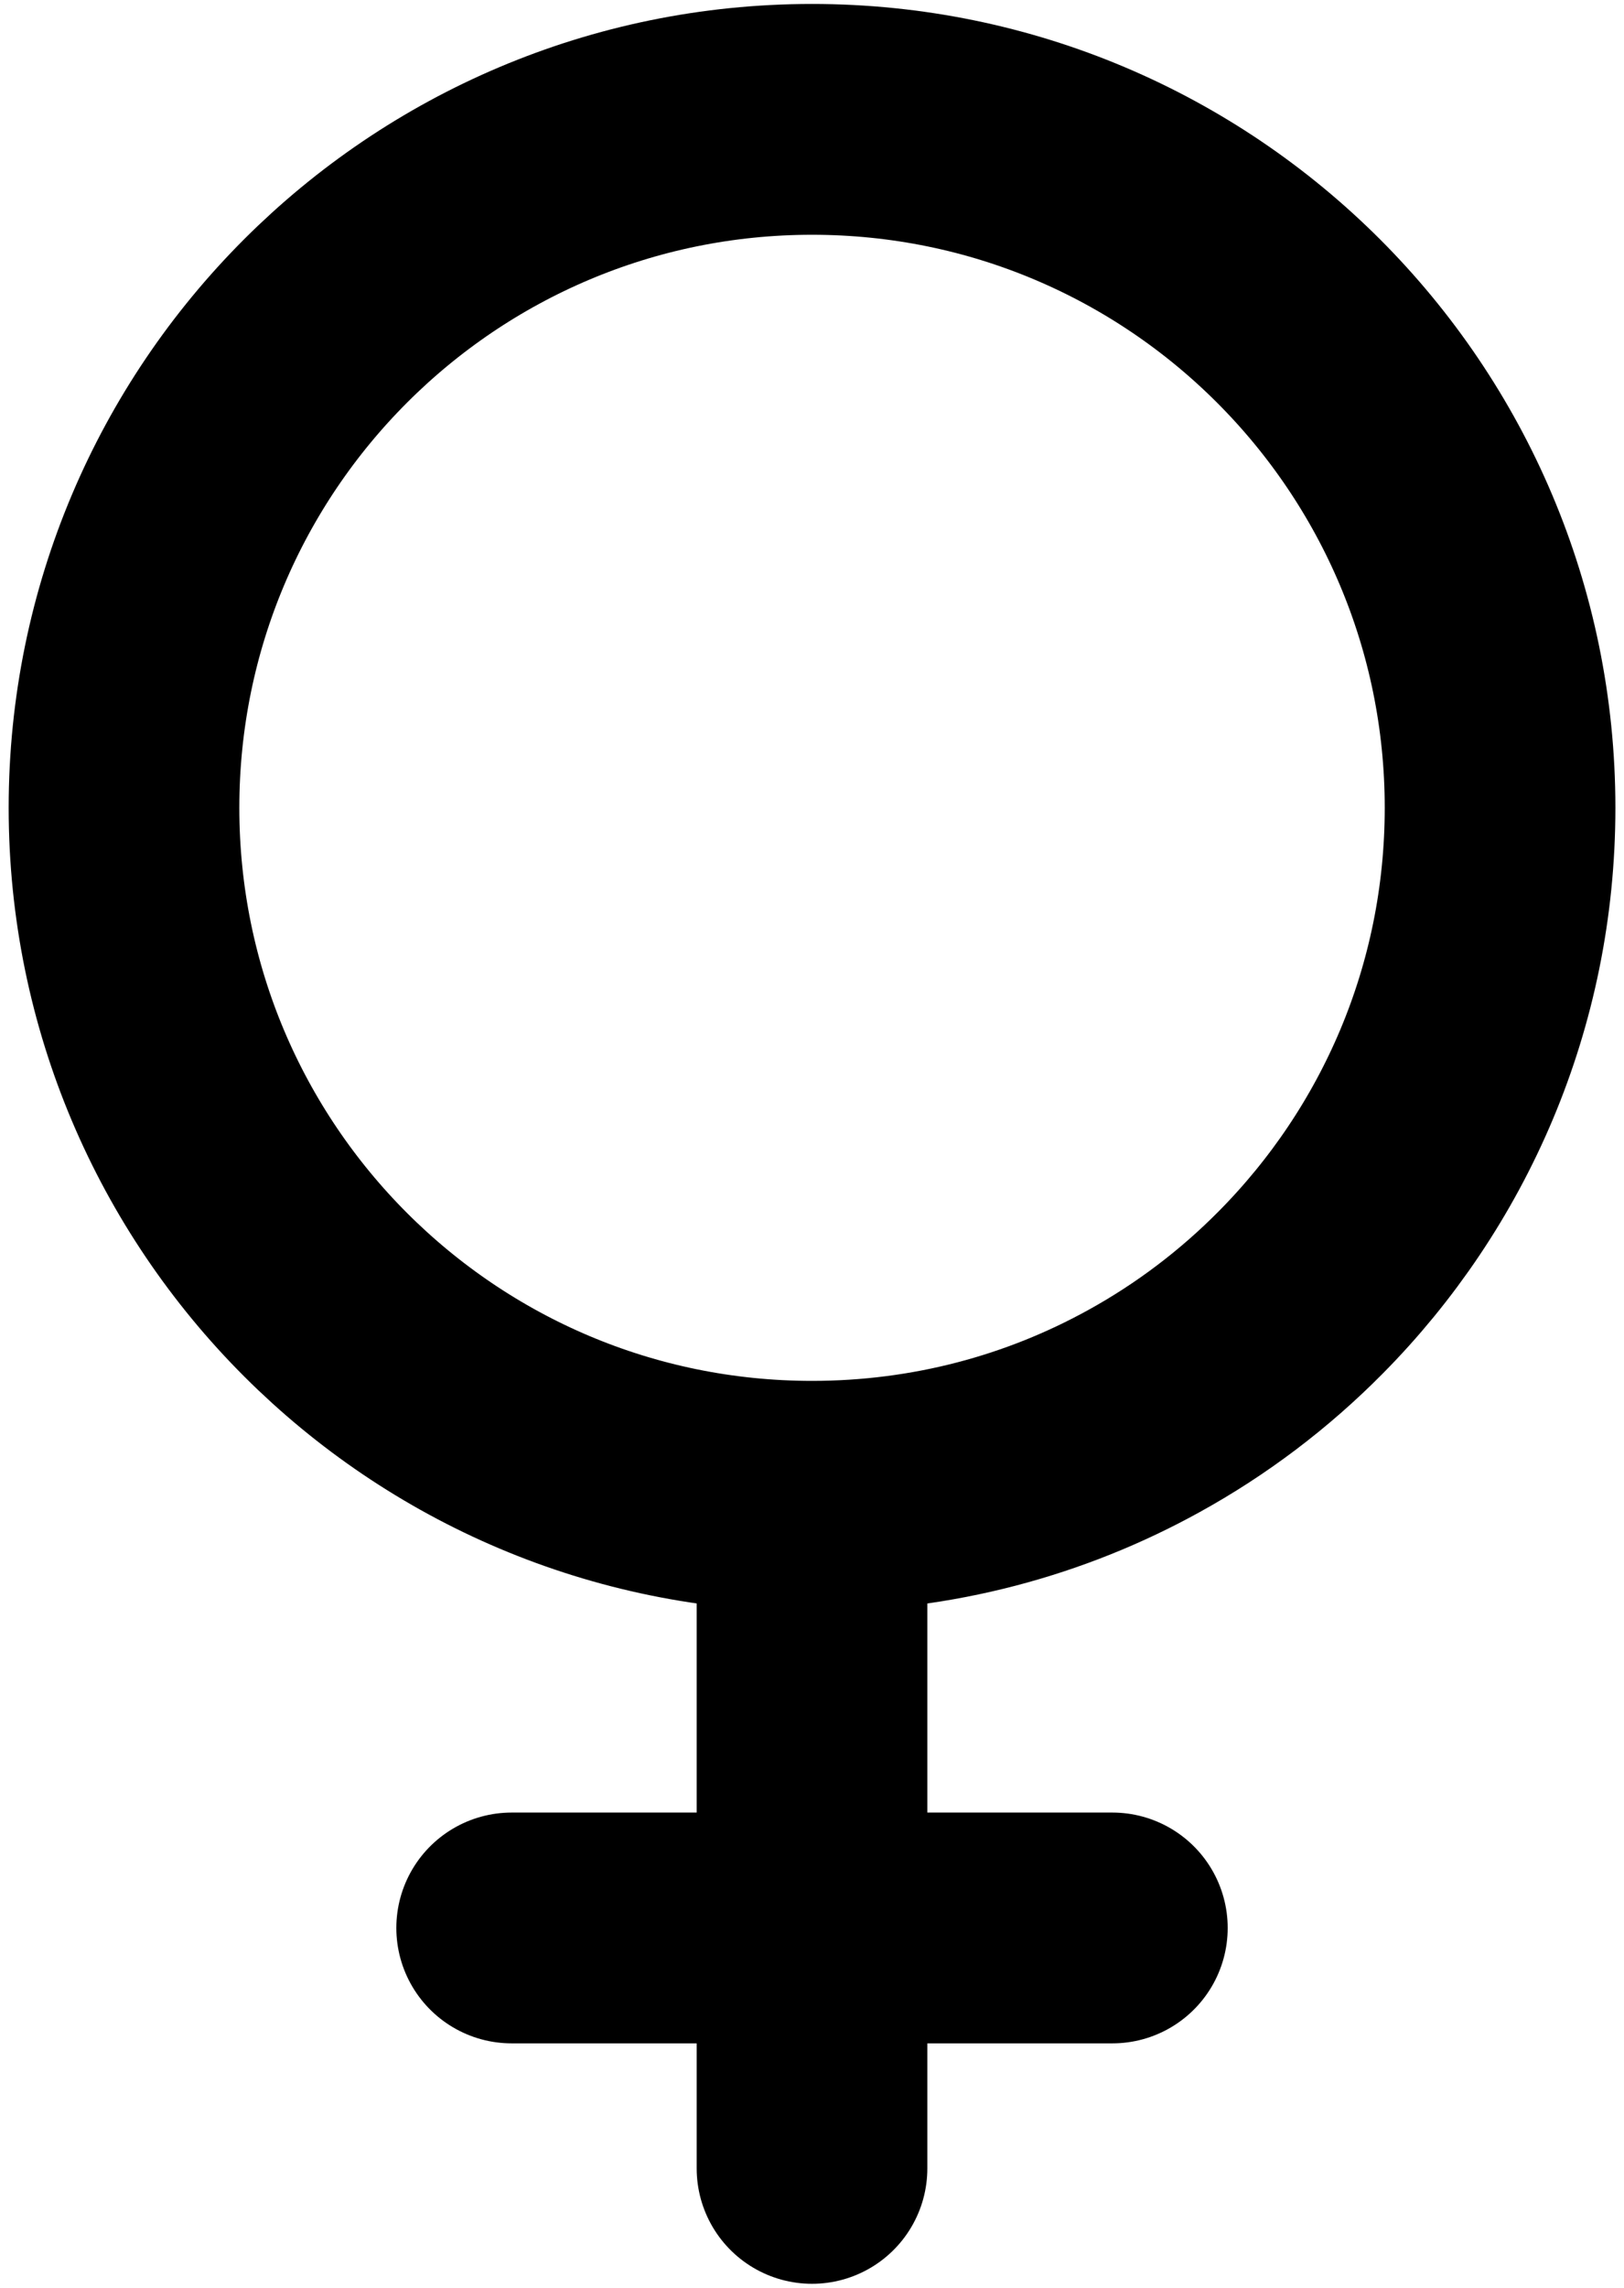 <?xml version="1.0" encoding="UTF-8" standalone="no"?>
<!DOCTYPE svg PUBLIC "-//W3C//DTD SVG 1.1//EN" "http://www.w3.org/Graphics/SVG/1.1/DTD/svg11.dtd">
<svg width="100%" height="100%" viewBox="0 0 564 794" version="1.1" xmlns="http://www.w3.org/2000/svg" xmlns:xlink="http://www.w3.org/1999/xlink" xml:space="preserve" xmlns:serif="http://www.serif.com/" style="fill-rule:evenodd;clip-rule:evenodd;">
    <g transform="matrix(1,0,0,1,-0.166,-1.799)">
        <g transform="matrix(41.723,0,0,41.723,-205.231,-121.786)">
            <path d="M17.409,9.682C17.409,11.255 16.776,12.678 15.749,13.714C15.365,14.102 14.926,14.435 14.445,14.7C13.627,15.152 12.686,15.409 11.682,15.409C8.519,15.409 5.955,12.845 5.955,9.682C5.955,6.519 8.519,3.955 11.682,3.955C14.845,3.955 17.409,6.519 17.409,9.682Z" style="fill:none;fill-rule:nonzero;stroke:black;stroke-width:1.92px;"/>
        </g>
        <g transform="matrix(41.723,0,0,41.723,-197.645,-121.786)">
            <path d="M11.5,15.5L11.5,21" style="fill:none;fill-rule:nonzero;stroke:black;stroke-width:1.92px;stroke-linecap:round;stroke-linejoin:round;"/>
        </g>
        <g transform="matrix(41.723,0,0,41.723,-197.645,-121.786)">
            <path d="M14,19L9,19" style="fill:none;fill-rule:nonzero;stroke:black;stroke-width:1.92px;stroke-linecap:round;stroke-linejoin:round;"/>
        </g>
    </g>
</svg>
